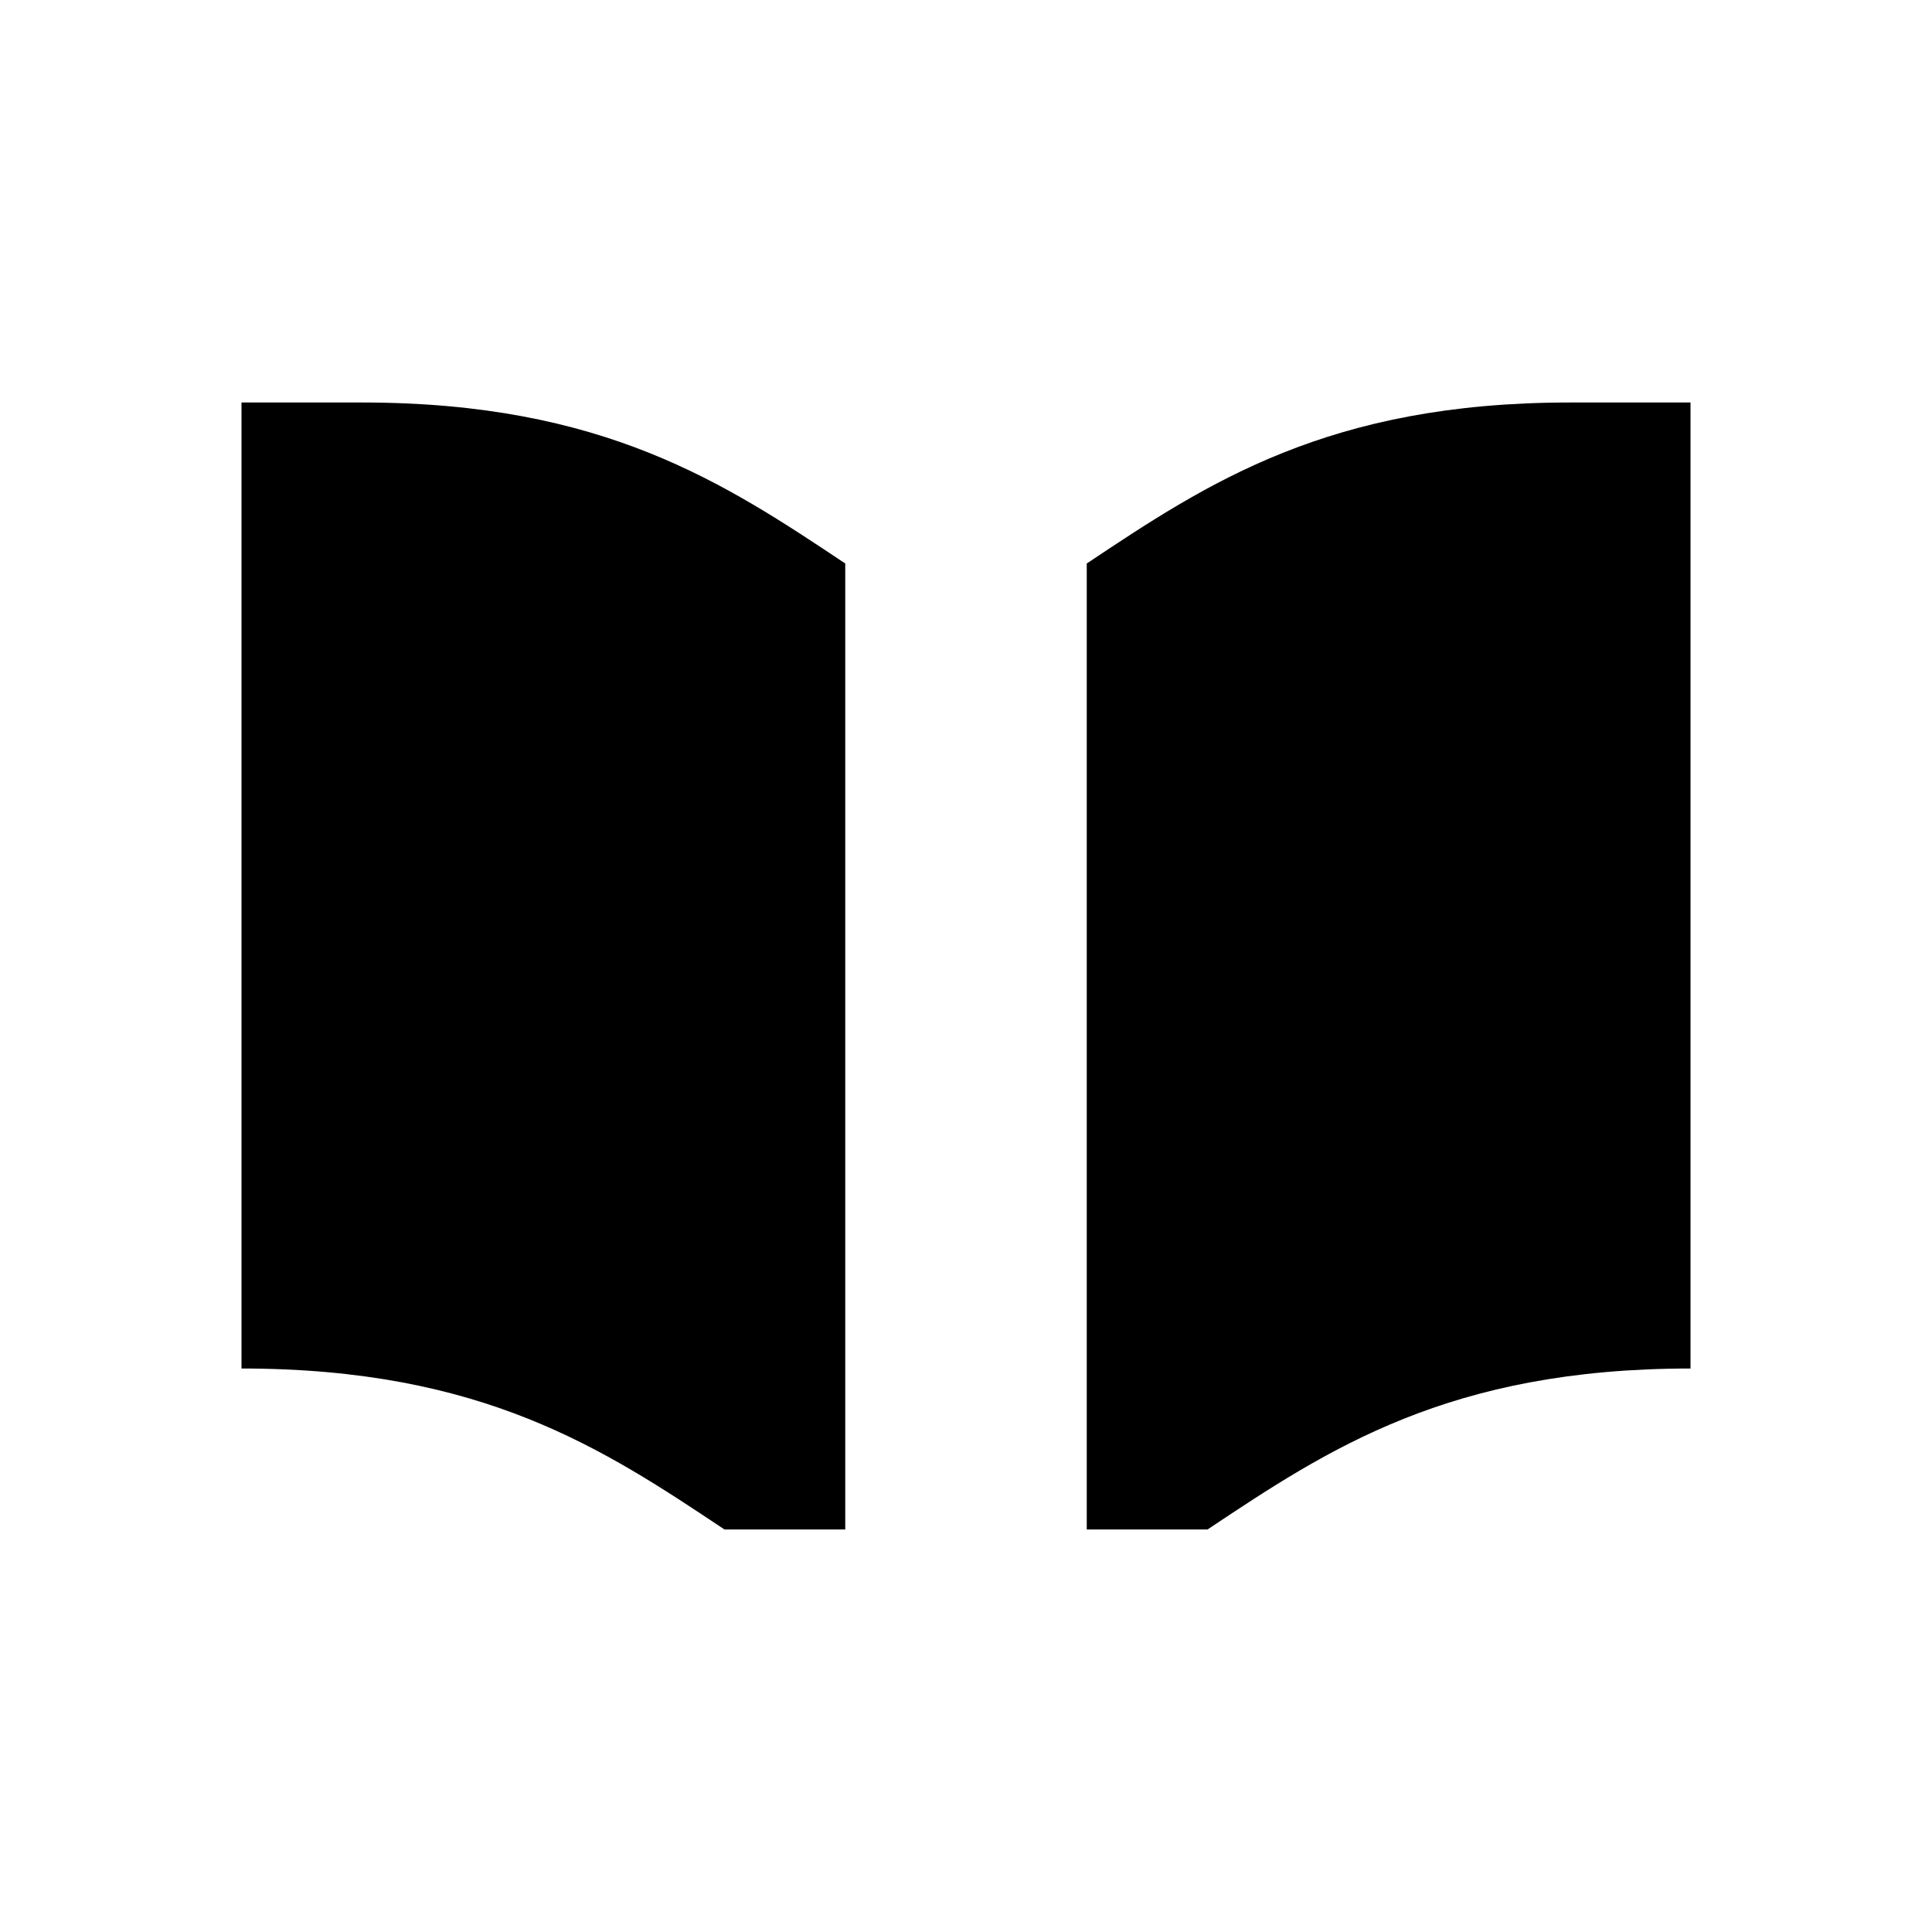 <?xml version="1.0" encoding="UTF-8"?>
<svg id="Layer_1" xmlns="http://www.w3.org/2000/svg" version="1.1" xmlns:xlink="http://www.w3.org/1999/xlink" viewBox="0 0 432 432">
  <!-- Generator: Adobe Illustrator 29.3.1, SVG Export Plug-In . SVG Version: 2.1.0 Build 151)  -->
  <path d="M162,342c-27-18-54-36-108-36V90h27c54,0,81,18,108,36v216h-27Z"/>
  <path d="M270,342c27-18,54-36,108-36V90h-27c-54,0-81,18-108,36v216h27Z"/>
</svg>